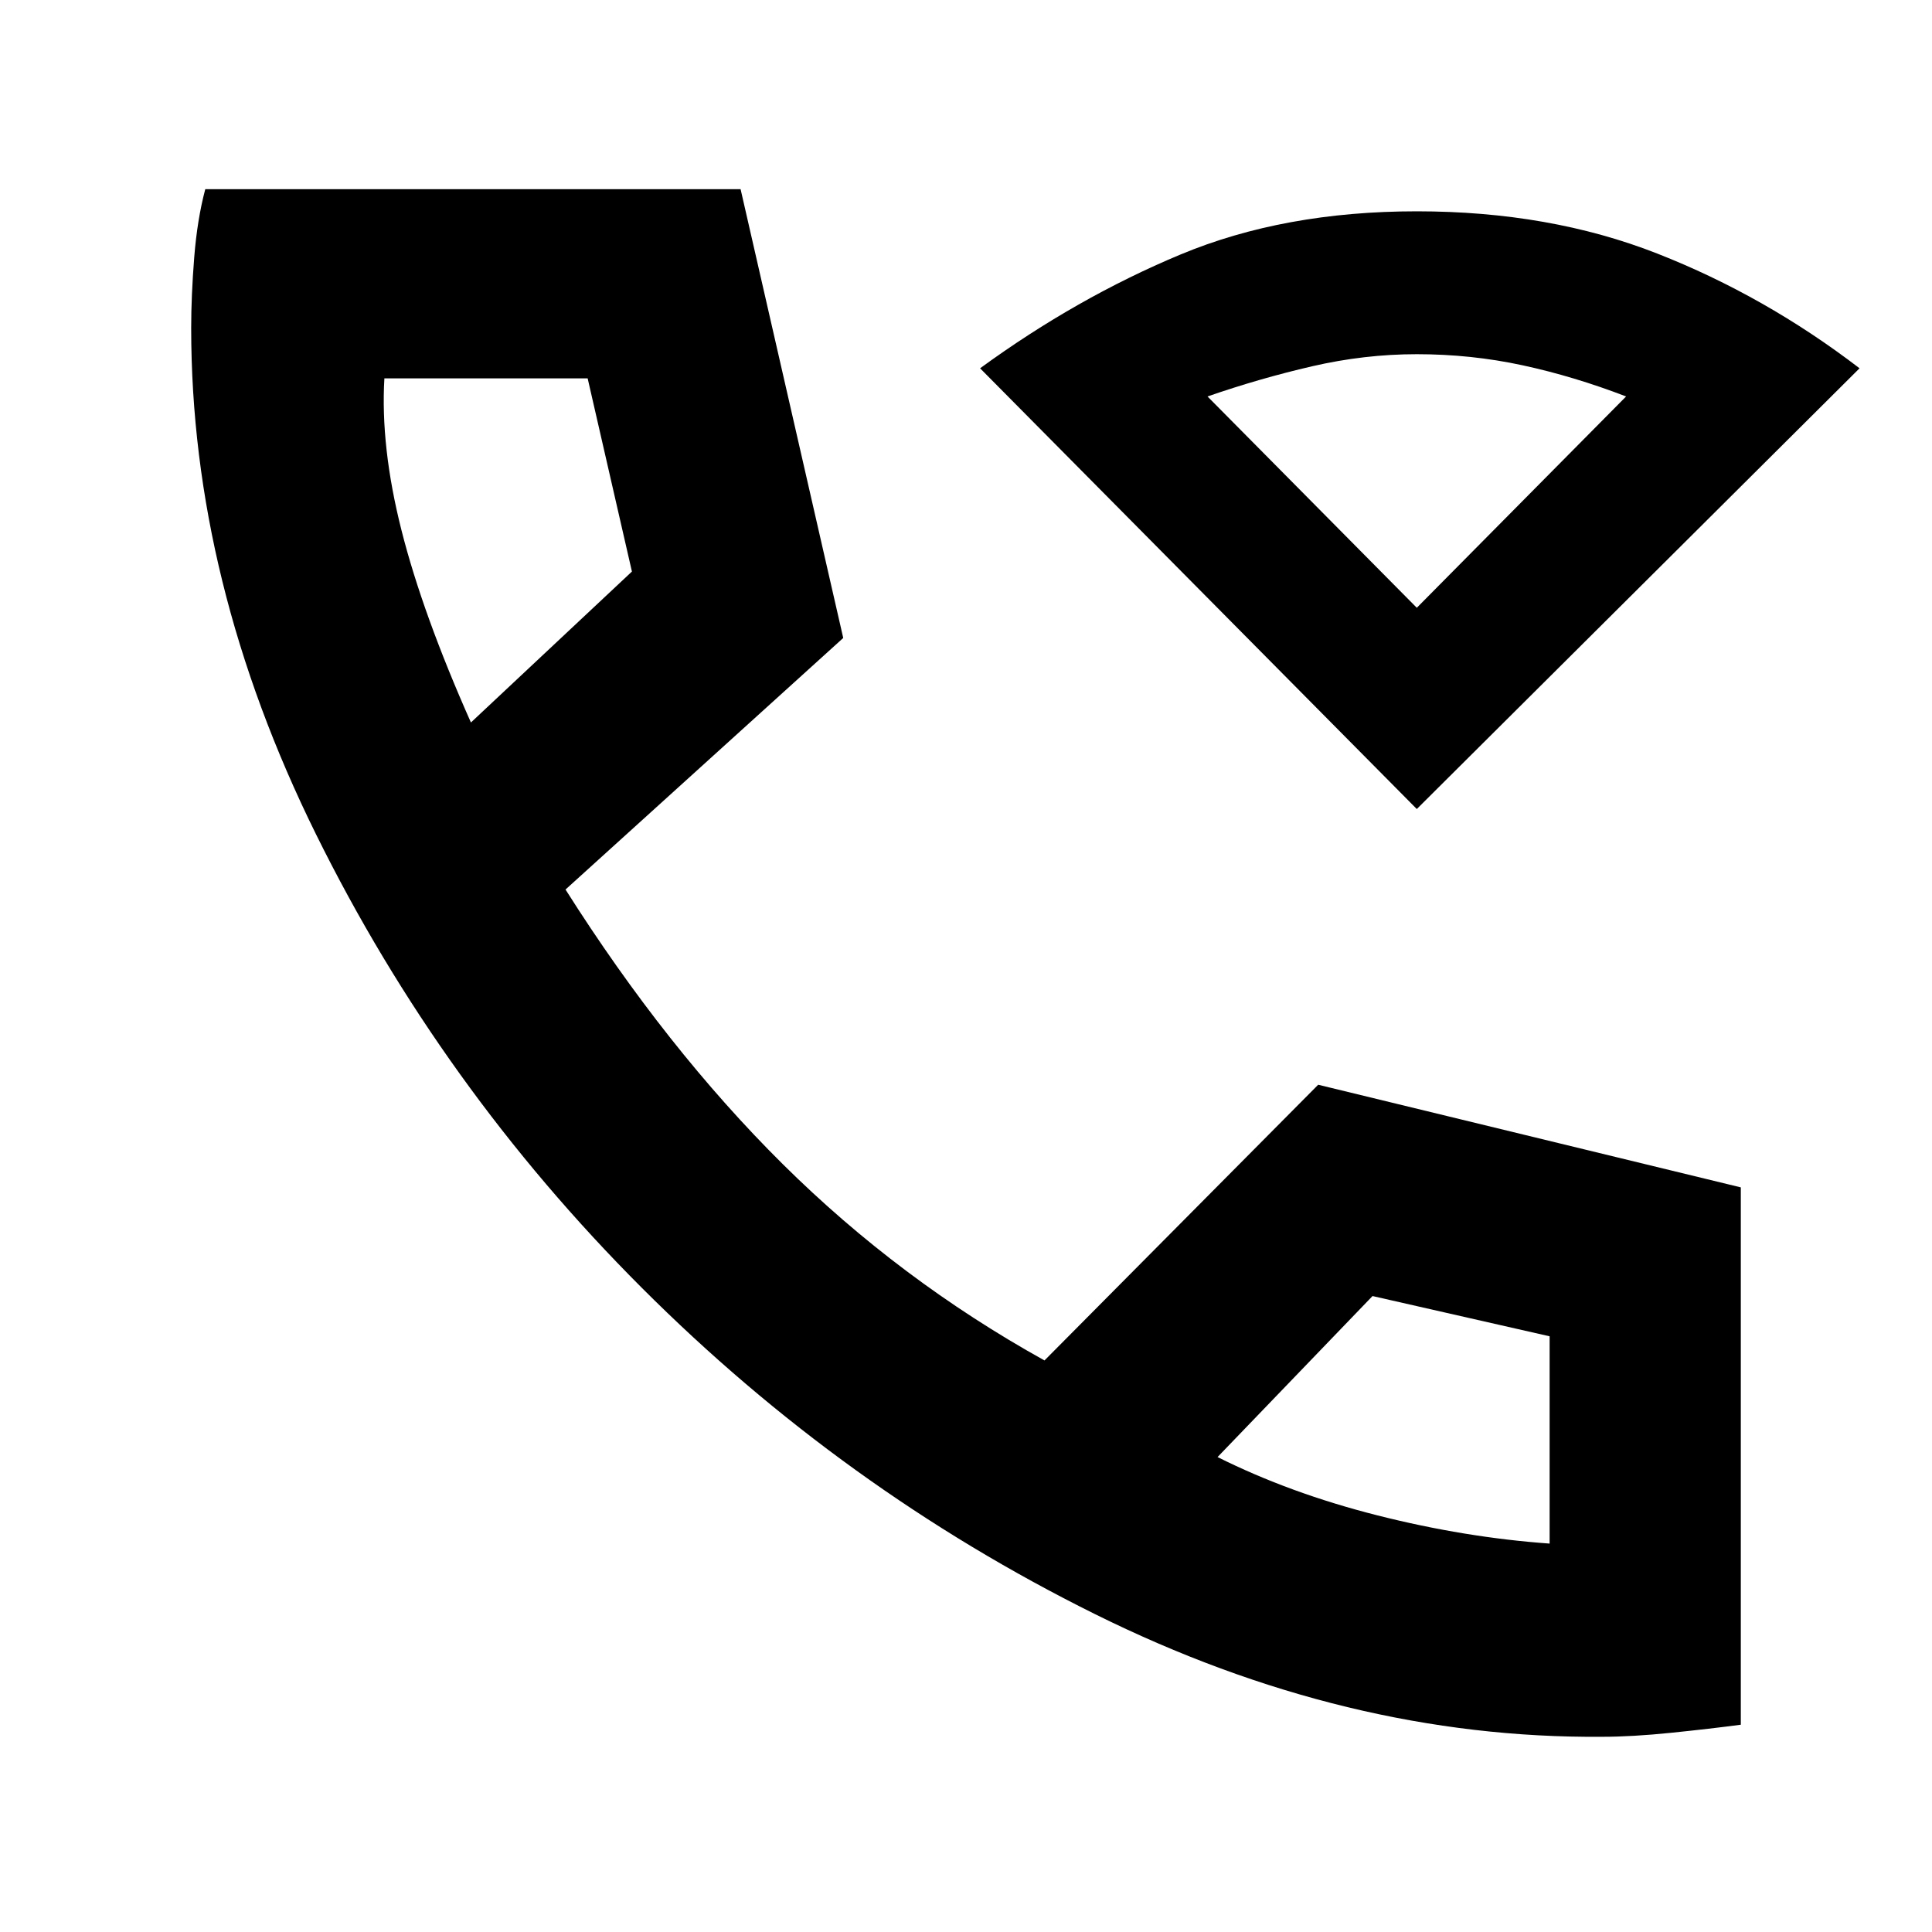 <svg xmlns="http://www.w3.org/2000/svg" height="48" width="48"><path d="M35.2 20.1 24.35 9.15Q26.75 7.4 29.325 6.325Q31.9 5.25 35.2 5.25Q38.5 5.25 41.175 6.3Q43.85 7.35 46.2 9.15ZM35.2 15.1Q35.2 15.1 35.2 15.1Q35.2 15.1 35.2 15.1Q35.2 15.1 35.2 15.1Q35.2 15.1 35.2 15.1ZM39.8 43.15Q33.45 43.2 27.2 40.1Q20.95 37 15.95 32Q10.95 27 7.85 20.725Q4.75 14.45 4.75 8.15Q4.75 7.35 4.825 6.4Q4.9 5.45 5.1 4.7H18.4L20.95 15.85L14.05 22.1Q16.55 26.05 19.45 28.925Q22.35 31.8 25.95 33.8L32.75 26.95L43.25 29.5V42.85Q42.5 42.95 41.525 43.05Q40.55 43.15 39.8 43.15ZM11.7 17.95 15.7 14.2 14.6 9.4H9.55Q9.45 11.1 9.975 13.175Q10.5 15.25 11.7 17.95ZM30.25 36.2Q32.05 37.1 34.225 37.65Q36.4 38.2 38.5 38.35V33.2L34.1 32.2ZM11.7 17.95Q11.7 17.95 11.7 17.95Q11.7 17.95 11.7 17.95ZM30.25 36.2Q30.25 36.2 30.25 36.2Q30.25 36.2 30.25 36.2ZM35.2 15.1 40.4 9.85Q39.1 9.35 37.825 9.075Q36.55 8.8 35.2 8.8Q33.9 8.8 32.6 9.1Q31.3 9.4 30 9.85Z"/></svg>